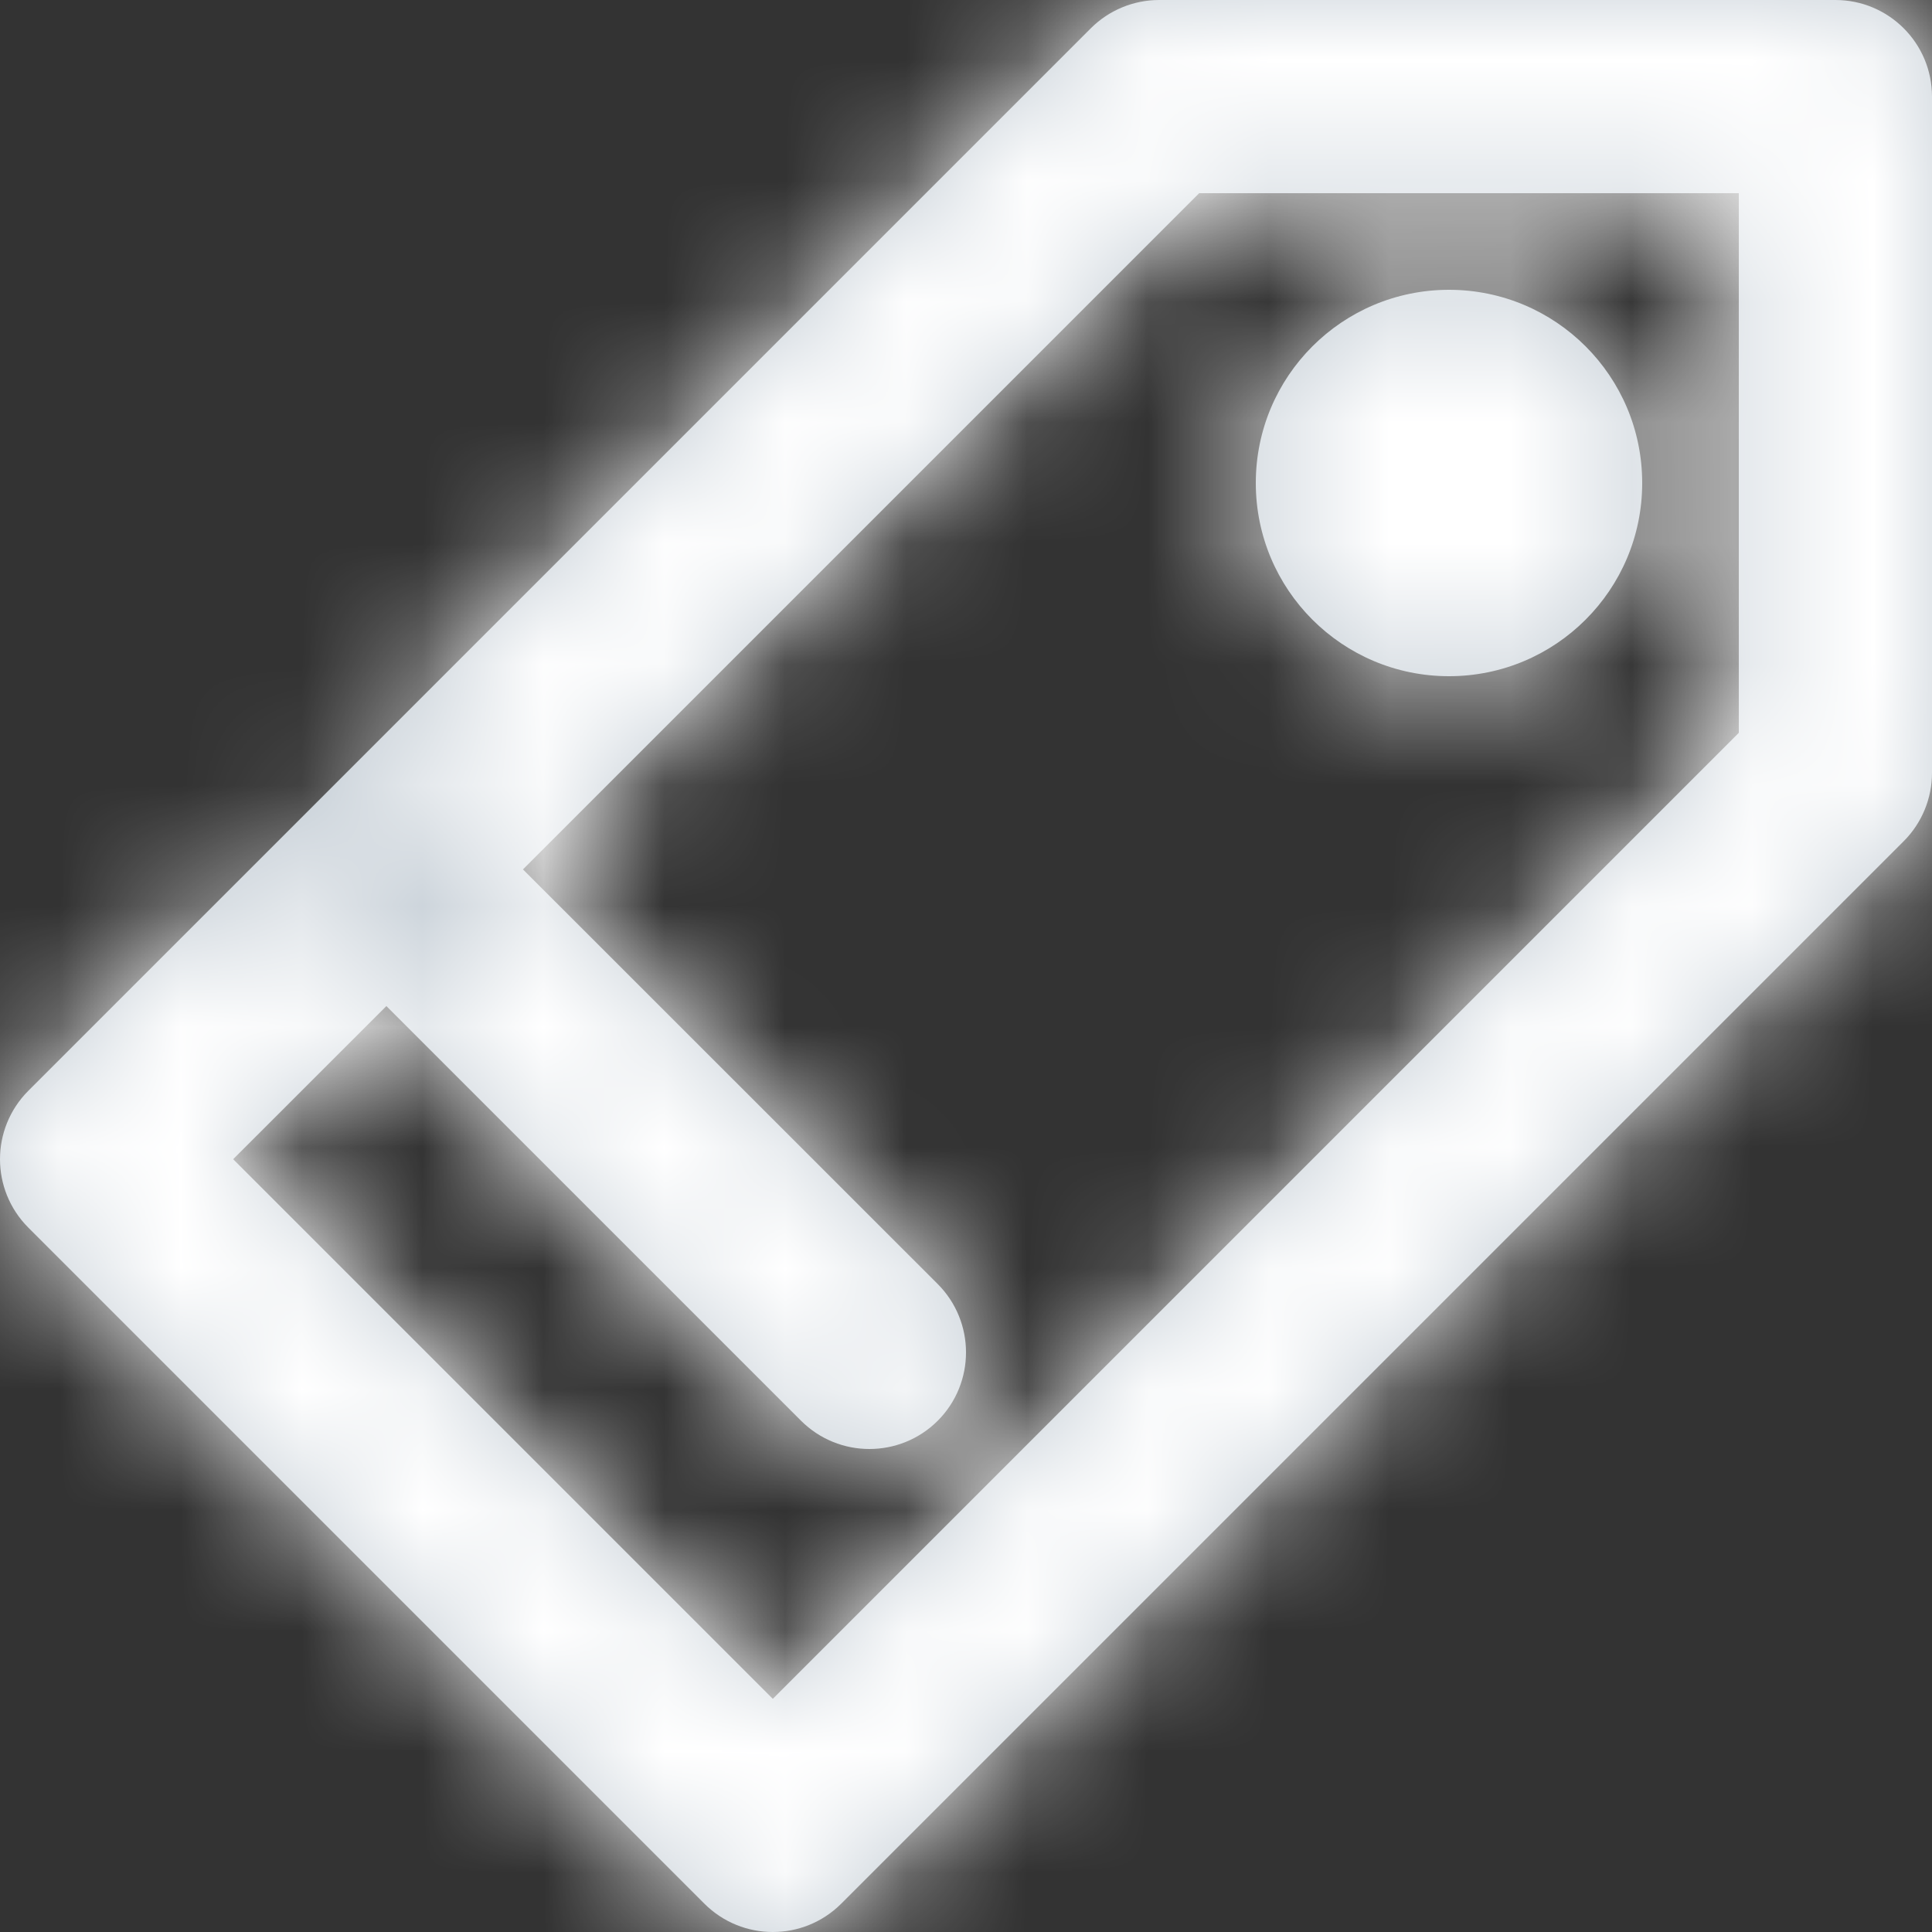 <?xml version="1.0" encoding="UTF-8"?>
<svg width="16px" height="16px" viewBox="0 0 16 16" version="1.1" xmlns="http://www.w3.org/2000/svg" xmlns:xlink="http://www.w3.org/1999/xlink">
    <rect x="0" y="0" width="16" height="16" fill="#333333" stroke="none"/>
    <!-- Generator: sketchtool 51.3 (57544) - http://www.bohemiancoding.com/sketch -->
    <title>C2B245ED-A2ED-47D6-B27D-2588C54C0A53</title>
    <desc>Created with sketchtool.</desc>
    <defs>
        <path d="M7.766,10.634 C8.078,10.947 8.078,11.453 7.766,11.766 C7.453,12.078 6.947,12.078 6.634,11.766 L2.634,7.766 C2.322,7.453 2.322,6.947 2.634,6.634 L9.034,0.234 C9.184,0.084 9.388,0 9.6,0 L15.2,0 C15.642,0 16,0.358 16,0.8 L16,6.4 C16,6.612 15.916,6.816 15.766,6.966 L6.966,15.766 C6.653,16.078 6.147,16.078 5.834,15.766 L0.234,10.166 C-0.078,9.853 -0.078,9.347 0.234,9.034 L2.634,6.634 C2.947,6.322 3.453,6.322 3.766,6.634 C4.078,6.947 4.078,7.453 3.766,7.766 L1.931,9.6 L6.4,14.069 L14.4,6.069 L14.4,1.6 L9.931,1.6 L4.331,7.2 L7.766,10.634 Z M12,5.6 C11.116,5.6 10.4,4.884 10.4,4 C10.4,3.116 11.116,2.4 12,2.4 C12.884,2.4 13.6,3.116 13.6,4 C13.6,4.884 12.884,5.6 12,5.6 Z" id="path-1"></path>
    </defs>
    <g id="Performance-Review" stroke="none" stroke-width="1" fill="none" fill-rule="evenodd">
        <g id="performance-reviews---admin---new-review---questionnaire---edit-template" transform="translate(-1297, -783)">
            <g id="button-/-add" transform="translate(444, 773)">
                <g transform="translate(842, 0)" id="icon-/-edit">
                    <g transform="translate(11, 10)">
                        <g id="icon-category">
                            <mask id="mask-2" fill="white">
                                <use xlink:href="#path-1"></use>
                            </mask>
                            <use id="Mask" fill="#C4CDD5" fill-rule="nonzero" xlink:href="#path-1"></use>
                            <g id="color" mask="url(#mask-2)">
                                <rect id="Background" x="0" y="0" width="16" height="16"></rect>
                                <rect id="color/-white" fill="#FFFFFF" fill-rule="nonzero" x="0" y="0" width="16" height="16"></rect>
                            </g>
                        </g>
                    </g>
                </g>
            </g>
        </g>
    </g>
</svg>